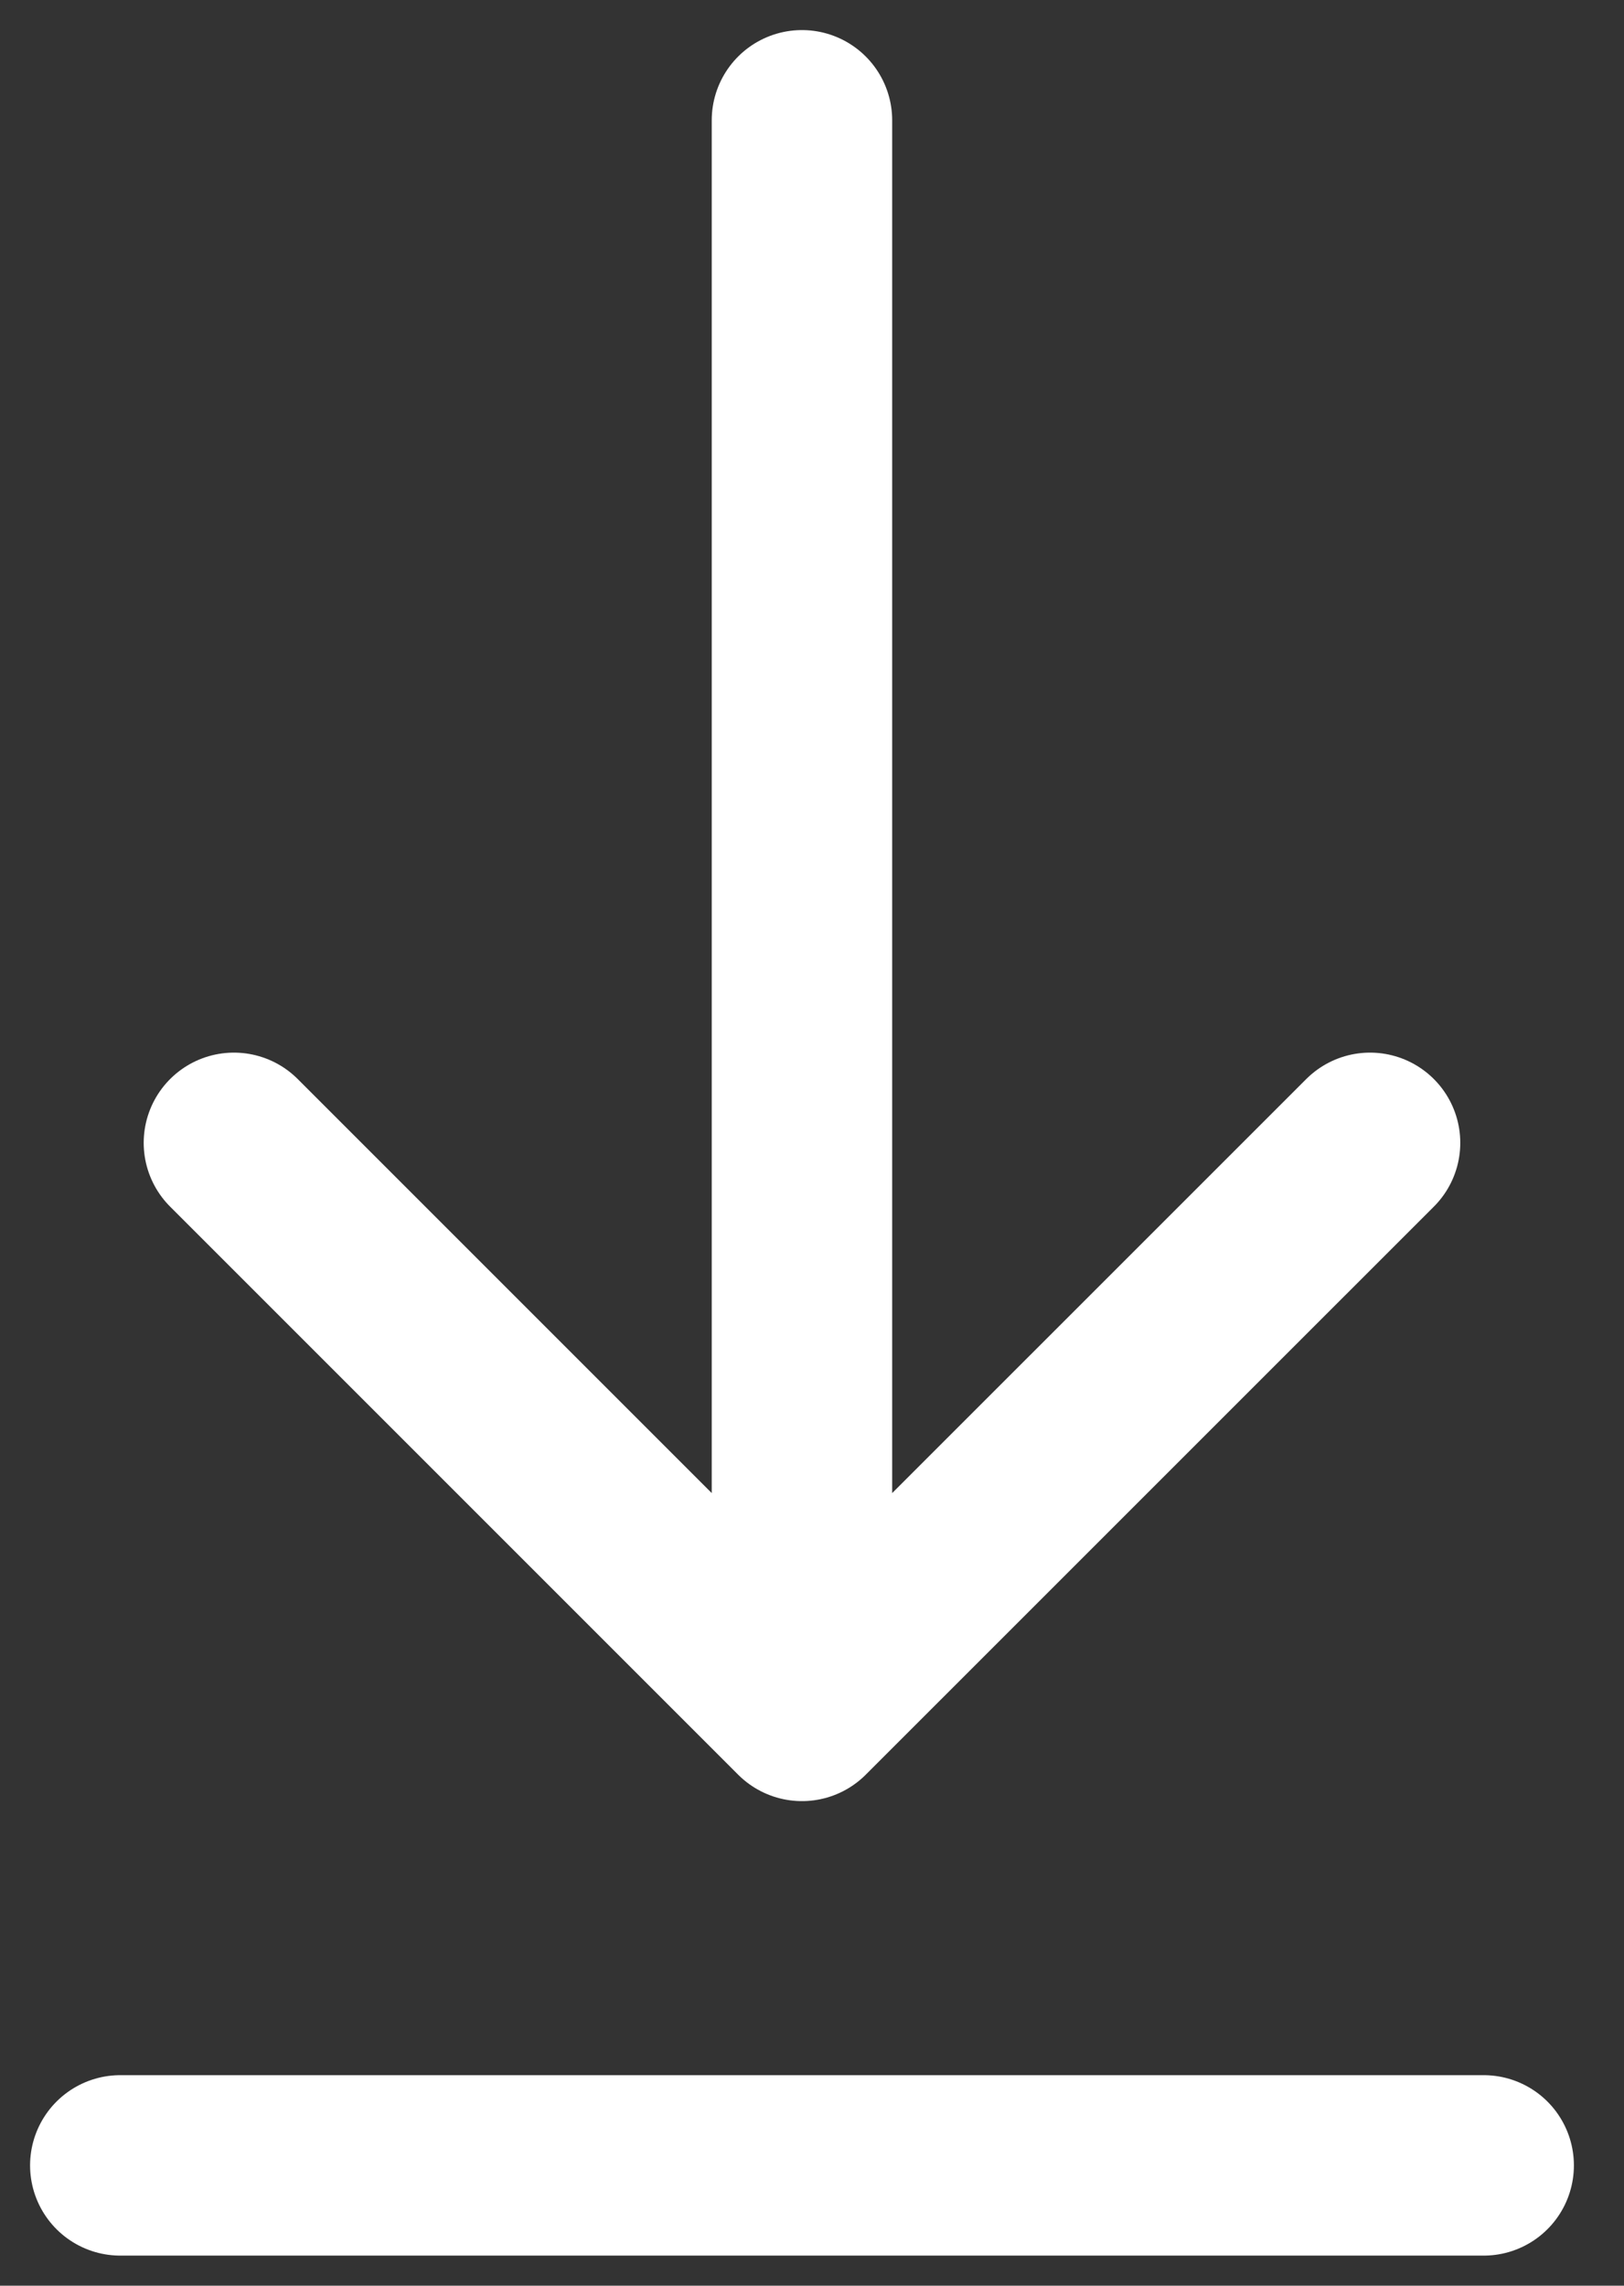 <svg width="27" height="38" viewBox="0 0 27 38" fill="none" xmlns="http://www.w3.org/2000/svg">
<rect x="0" y="0" width="27" height="38" fill="#333333" stroke="none"/>
<path d="M2 36H24.667M13.333 2V28.444M13.333 28.444L22.778 19M13.333 28.444L3.889 19" stroke="white" stroke-width="3" stroke-linecap="round" stroke-linejoin="round"/>
</svg>
